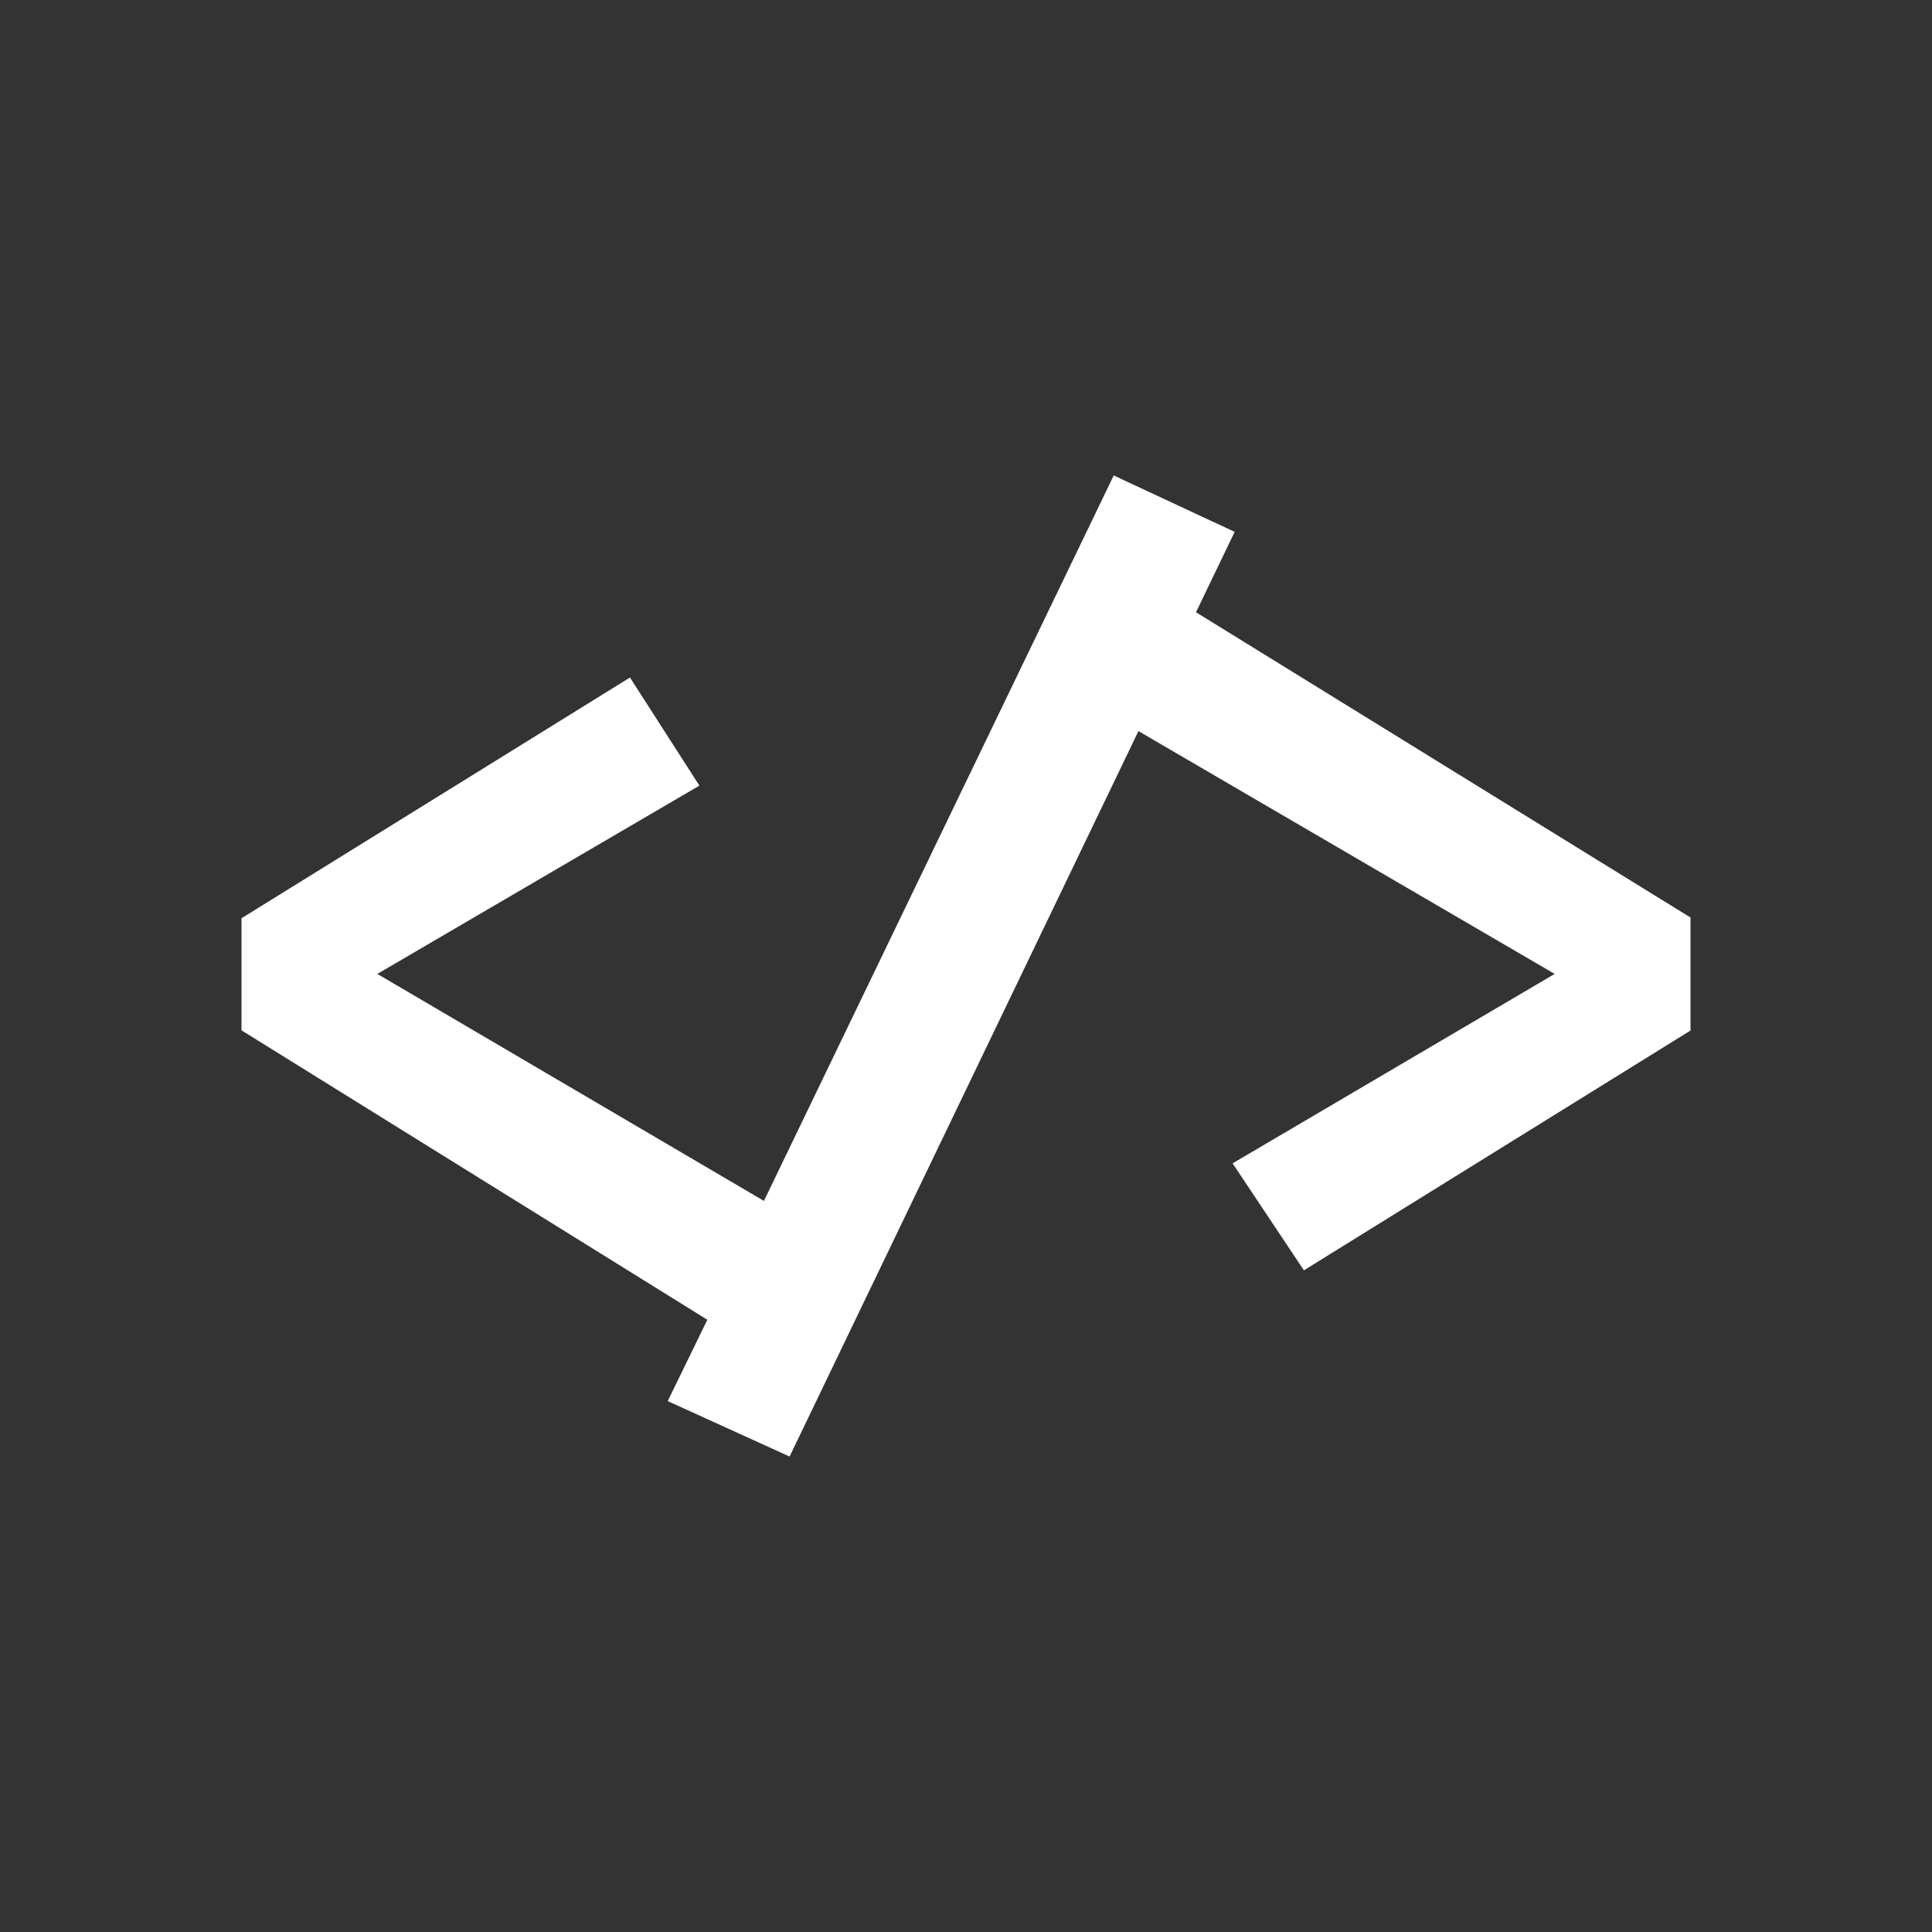 <?xml version="1.0" encoding="utf-8"?>
<!-- Generator: Adobe Illustrator 22.1.0, SVG Export Plug-In . SVG Version: 6.00 Build 0)  -->
<svg version="1.1" xmlns="http://www.w3.org/2000/svg" xmlns:xlink="http://www.w3.org/1999/xlink" x="0px" y="0px"
	 viewBox="0 0 1024 1024" style="enable-background:new 0 0 1024 1024;" xml:space="preserve">
<rect x="0" y="0" width="1024" height="1024" fill="#333333" stroke="none"/>
<style type="text/css">
	.st0{display:none;}
	.st1{display:inline;fill:#FFFFFF;}
	.st2{fill:#FFFFFF;}
</style>
<g id="back" class="st0">
	<path class="st1" d="M0,128L0,128C0,57.3,57.3,0,128,0h0h768h0c70.7,0,128,57.3,128,128v0v768v0c0,70.7-57.3,128-128,128h0H128h0
		C57.3,1024,0,966.7,0,896v0V128z"/>
</g>
<g id="front">
	<g>
		<path class="st2" d="M896,486.3v59.9L691.1,673.3l-37.8-56.7L824,516.2L603.4,387.5L418.5,772l-64.6-29.4l21-43.1L128,546.1v-59.4
			l205.9-127.6l36.8,57.3L200,516.2l204.9,120.3L590.3,252l64.1,29.9l-20.5,42.6L896,486.3z"/>
	</g>
</g>
</svg>
